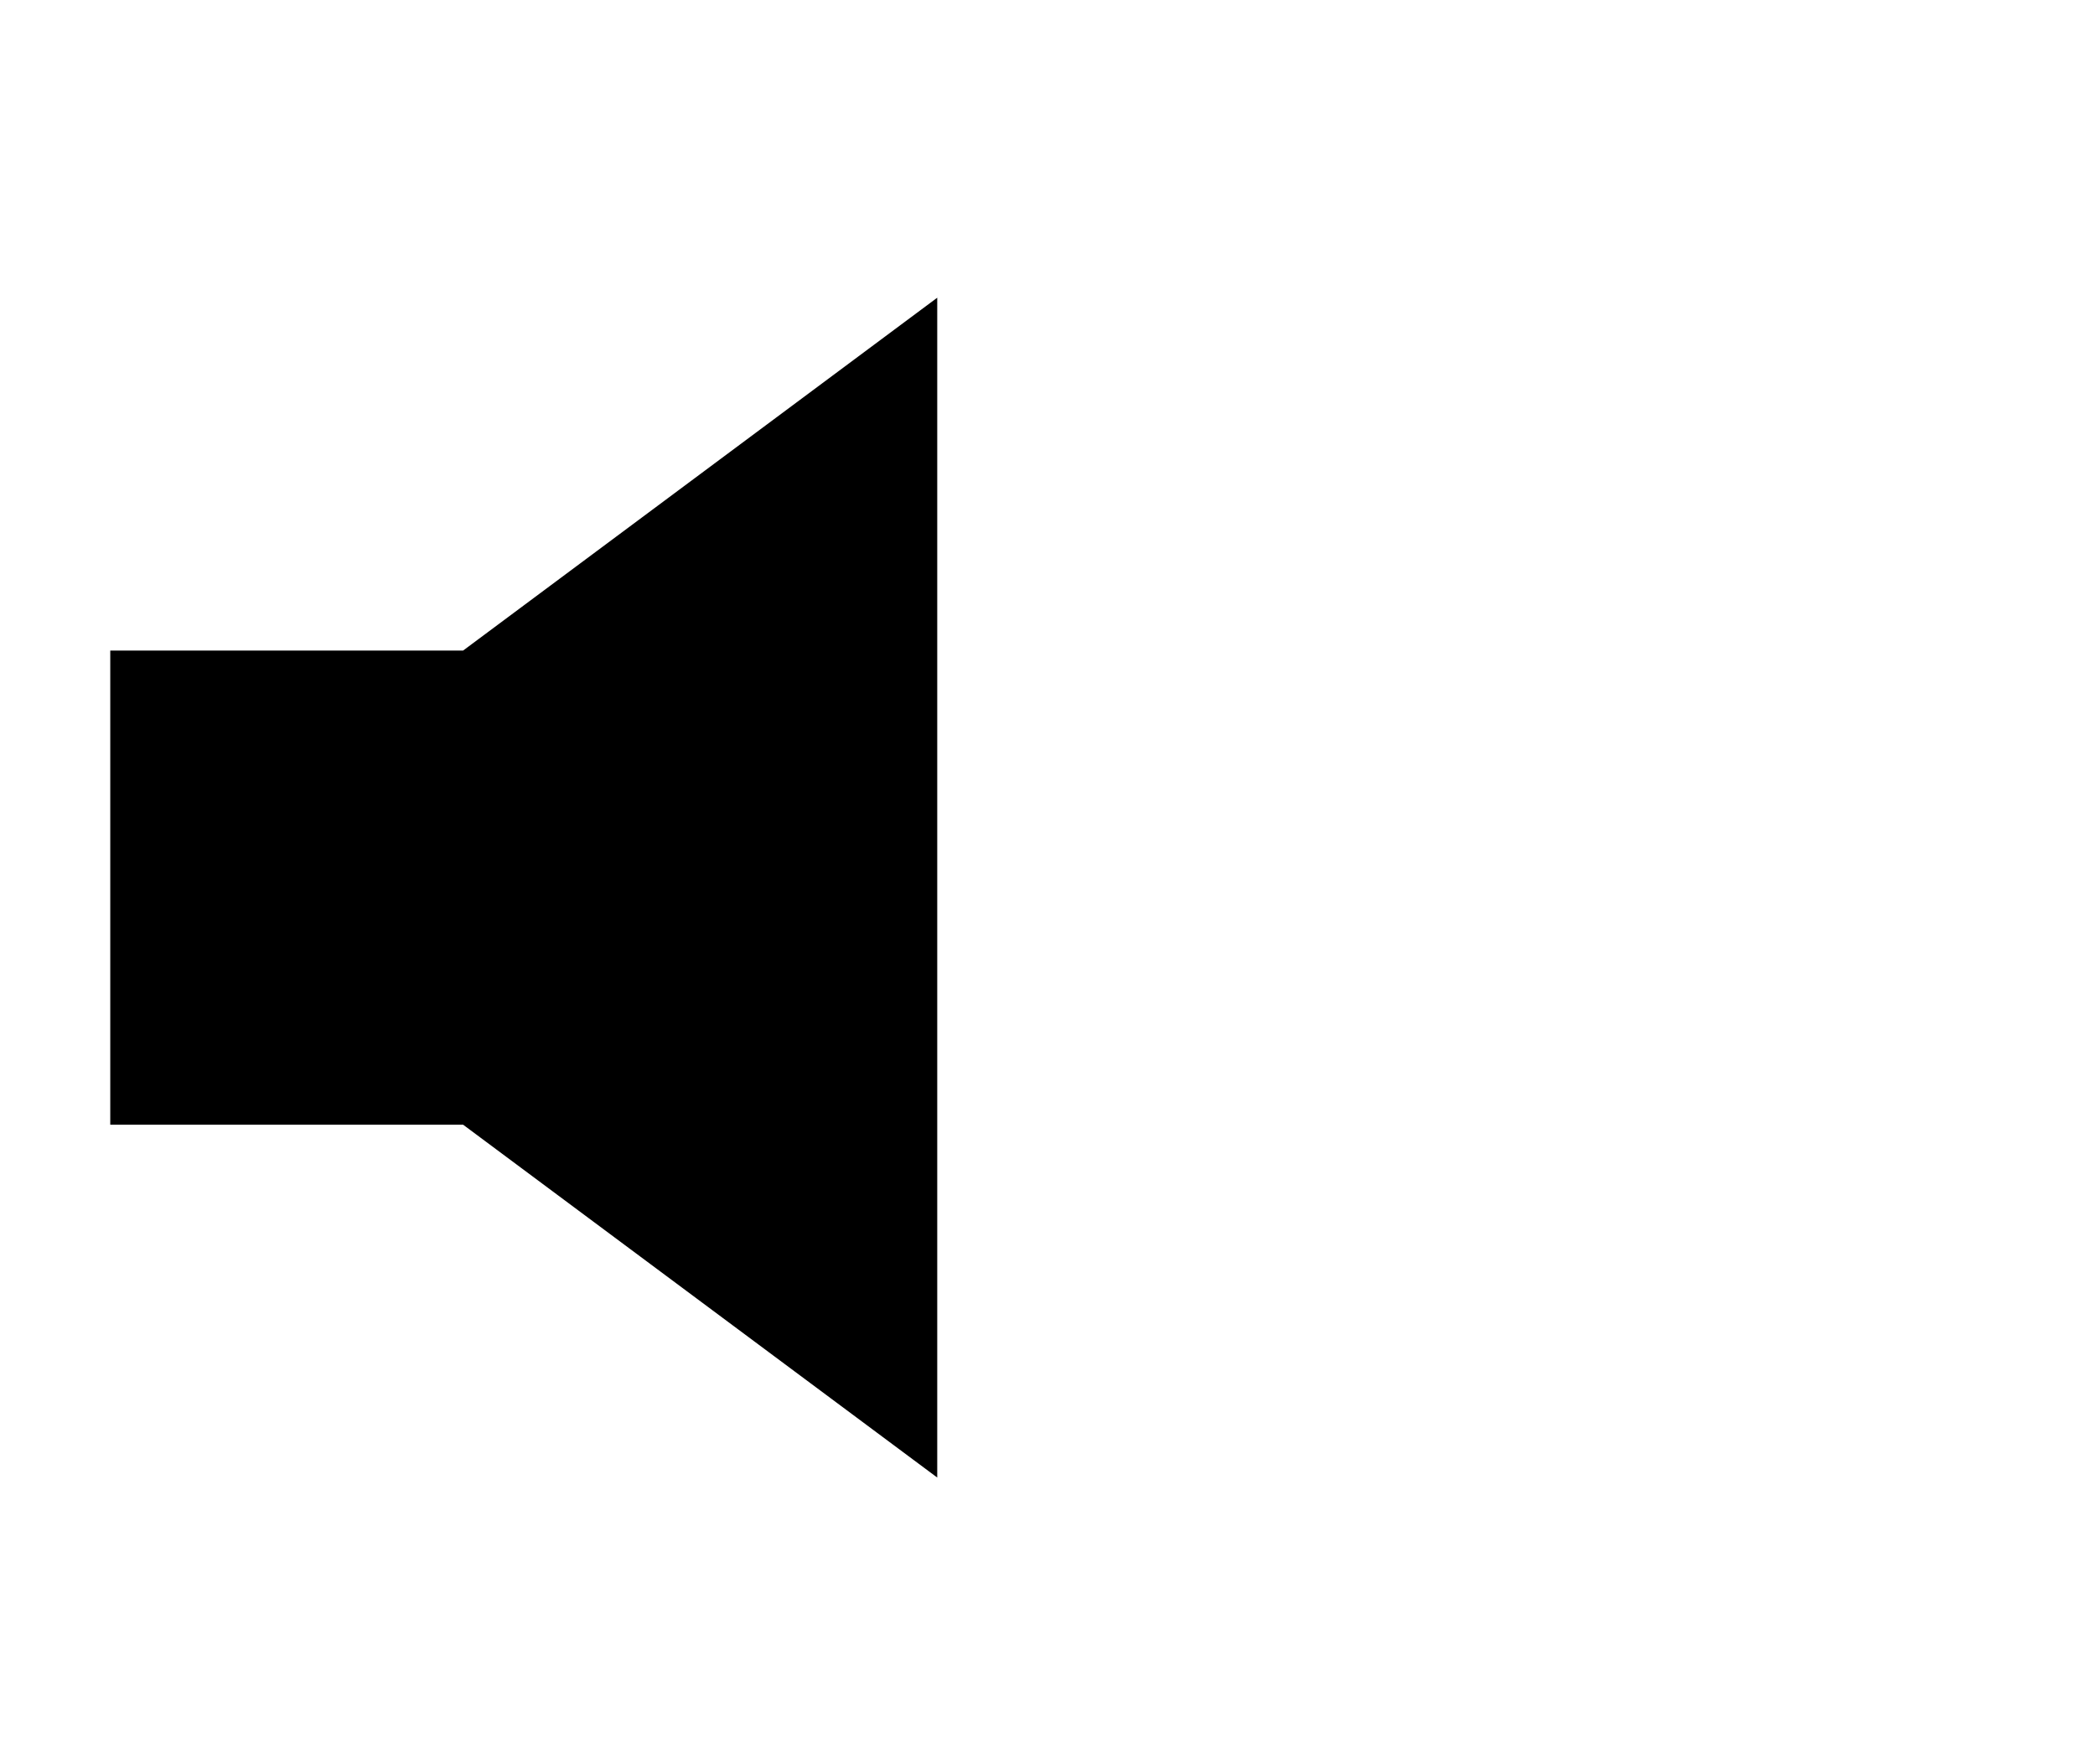 <?xml version="1.0" encoding="utf-8"?>
<!-- Generated by IcoMoon.io -->
<!DOCTYPE svg PUBLIC "-//W3C//DTD SVG 1.1//EN" "http://www.w3.org/Graphics/SVG/1.1/DTD/svg11.dtd">
<svg version="1.1" xmlns="http://www.w3.org/2000/svg" xmlns:xlink="http://www.w3.org/1999/xlink" width="1216" height="1024" viewBox="0 0 1216 1024"><g id="icomoon-ignore">
</g>
<path d="M64 652.8v-275.2h204.8l275.2-204.8v684.8l-275.2-204.8h-204.8z"></path>
</svg>
